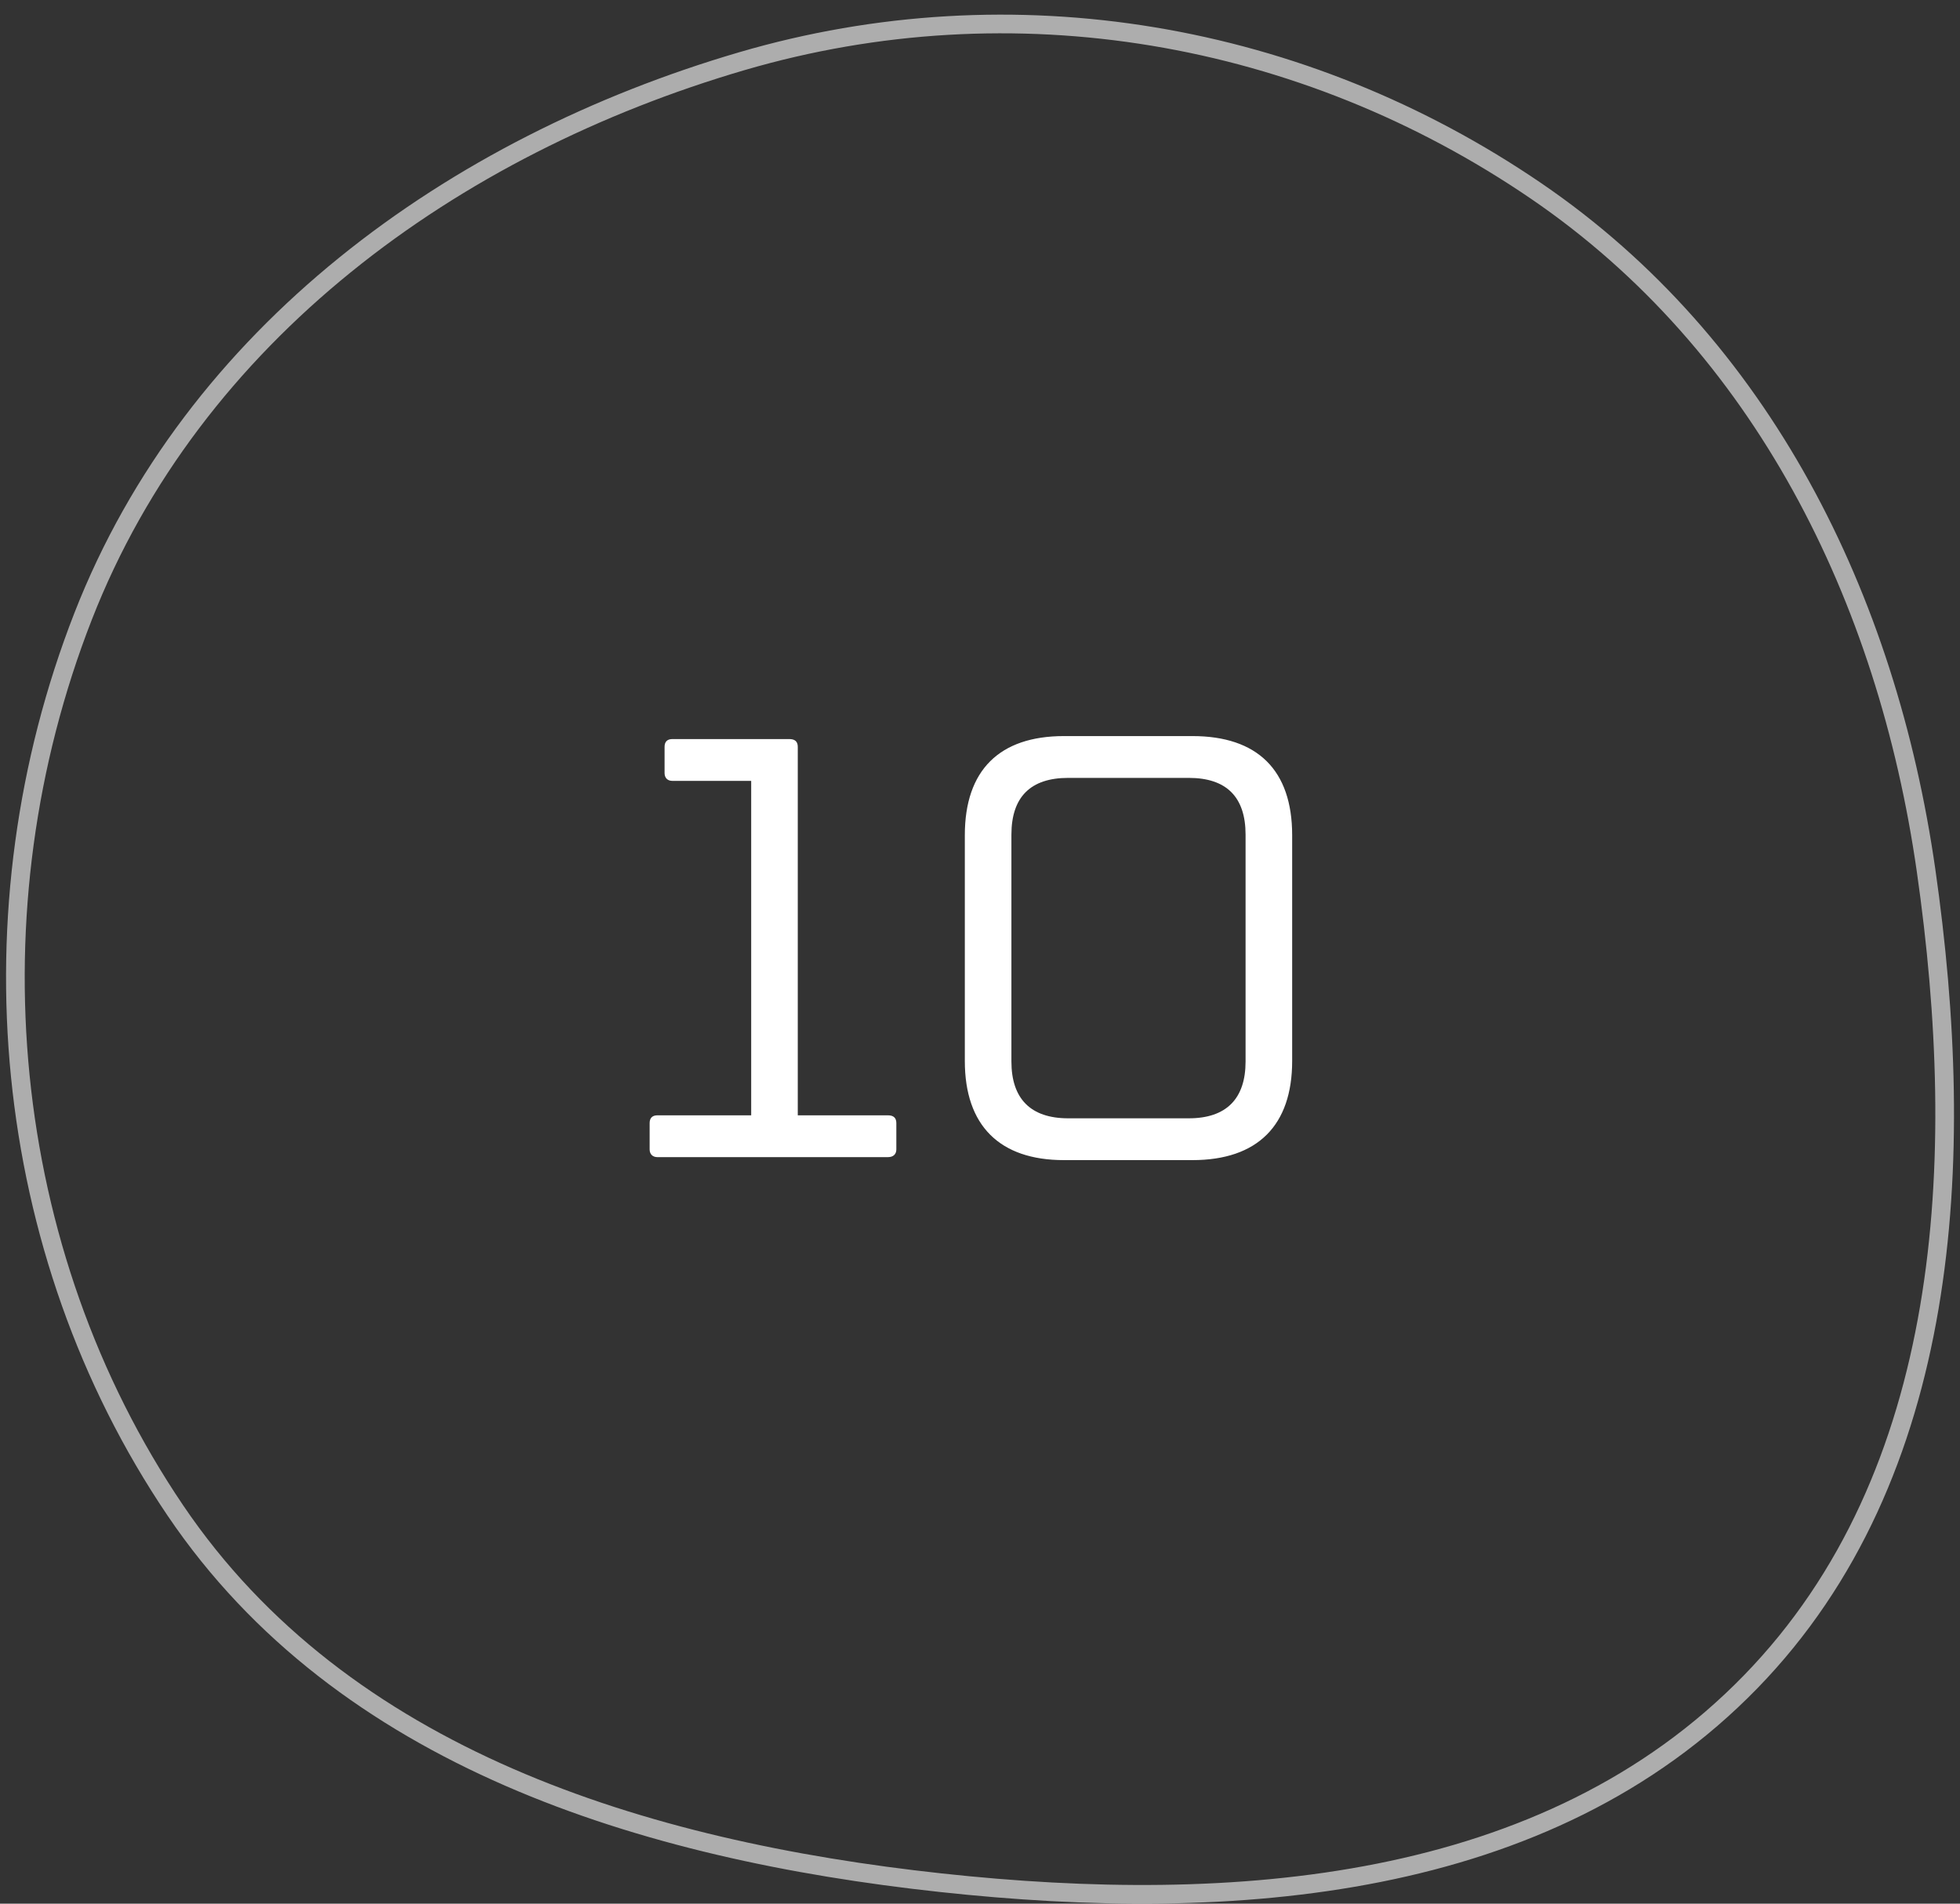 <svg width="105" height="102" viewBox="0 0 105 102" fill="none" xmlns="http://www.w3.org/2000/svg">
<rect x="0" y="0" width="105" height="102" fill="#333333" stroke="none"/>
<path opacity="0.6" d="M82.301 10.238C94.37 18.481 101.083 31.991 103.181 46.63C105.413 62.201 104.549 79.05 93.782 90.116C82.866 101.336 66.1 102.582 50.398 100.877C34.422 99.143 18.355 94.18 9.398 80.938C-0.032 66.998 -1.687 48.747 4.452 33.024C10.351 17.917 24.218 7.825 39.745 3.278C54.261 -0.973 69.772 1.68 82.301 10.238Z" stroke="white"/>
<path d="M47.57 59.76H42.738V40.016C42.738 39.728 42.578 39.6 42.29 39.6H36.018C35.762 39.6 35.602 39.728 35.602 40.016V41.424C35.602 41.68 35.762 41.84 36.018 41.84H40.242V59.76H35.218C34.962 59.76 34.802 59.888 34.802 60.176V61.584C34.802 61.84 34.962 62 35.218 62H47.57C47.858 62 48.018 61.84 48.018 61.584V60.176C48.018 59.888 47.858 59.76 47.57 59.76ZM56.999 62.16H63.879C67.367 62.16 69.223 60.304 69.223 56.848V44.752C69.223 41.264 67.367 39.44 63.879 39.44H56.999C53.543 39.44 51.687 41.264 51.687 44.752V56.848C51.687 60.304 53.543 62.16 56.999 62.16ZM57.223 59.92C55.207 59.92 54.183 58.864 54.183 56.88V44.72C54.183 42.704 55.207 41.68 57.223 41.68H63.687C65.703 41.68 66.727 42.704 66.727 44.72V56.88C66.727 58.864 65.703 59.92 63.687 59.92H57.223Z" fill="white"/>
</svg>

